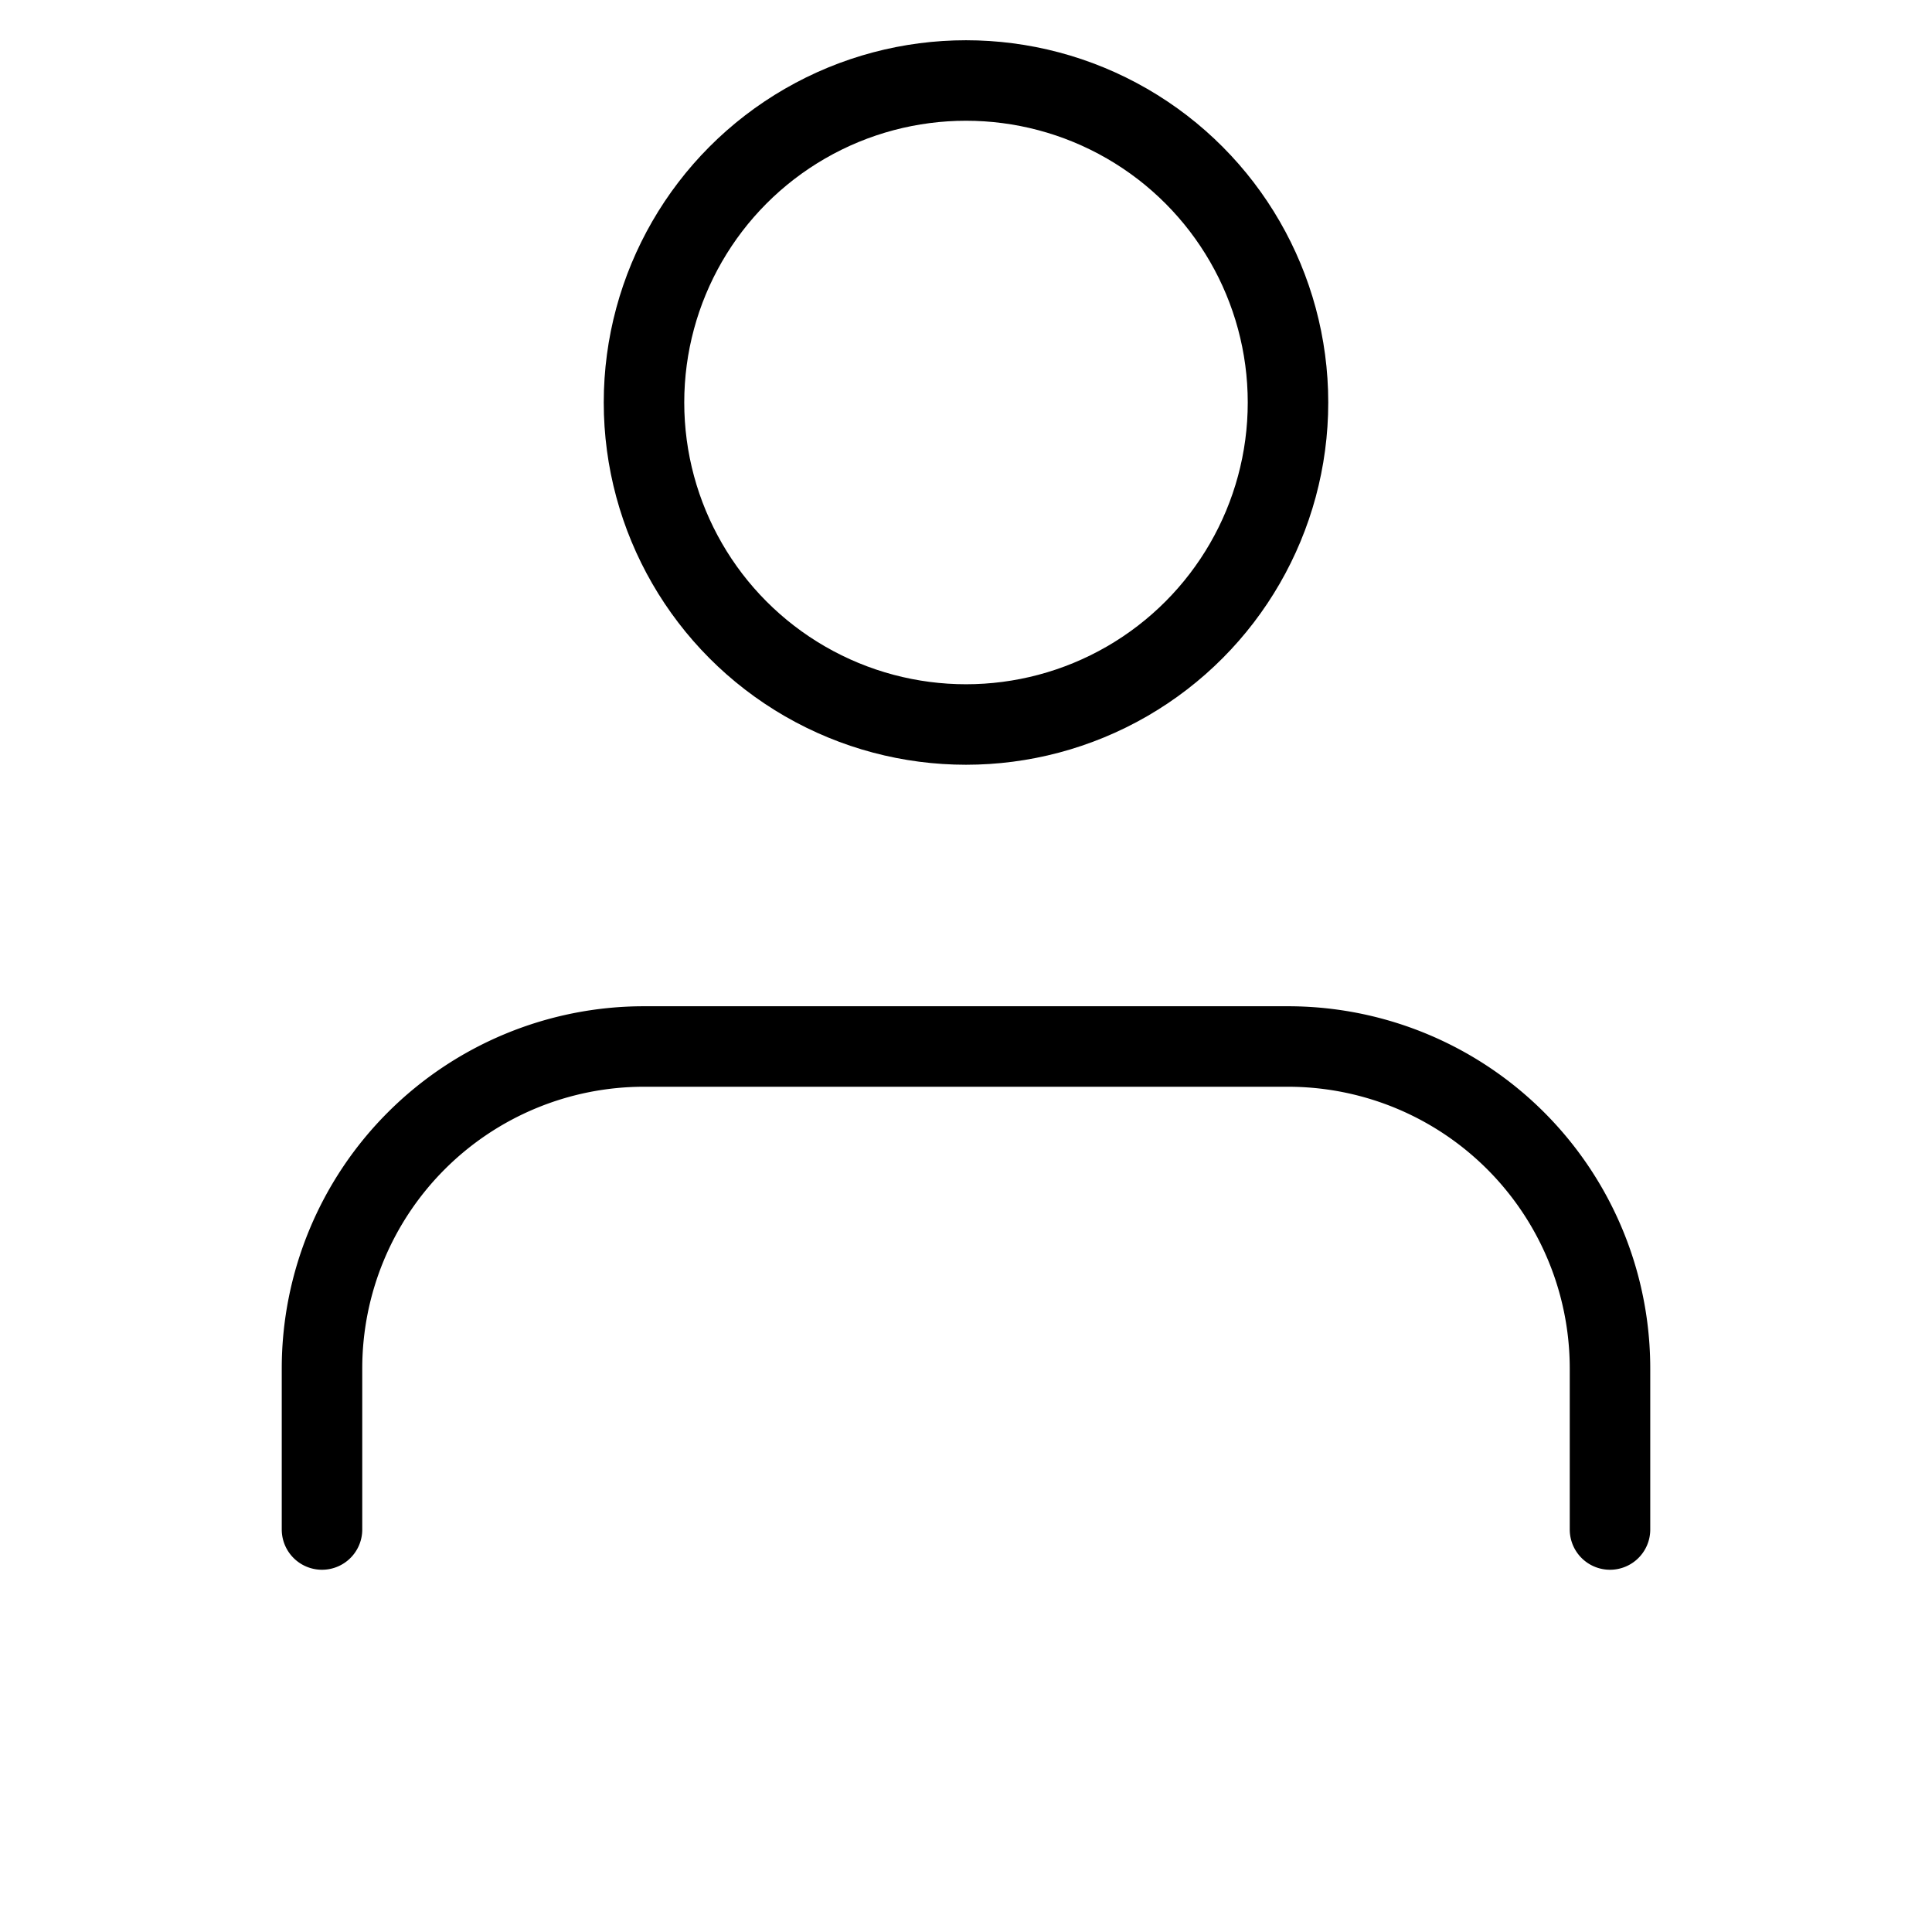<svg xmlns="http://www.w3.org/2000/svg" width="30" height="30" viewBox="0 2 24 24" fill="none" stroke="black" stroke-width="1" stroke-linecap="round" stroke-linejoin="round" class="feather feather-user"><path d="M20 21v-2a4 4 0 0 0-4-4H8a4 4 0 0 0-4 4v2"></path><circle cx="12" cy="7" r="4"></circle></svg>